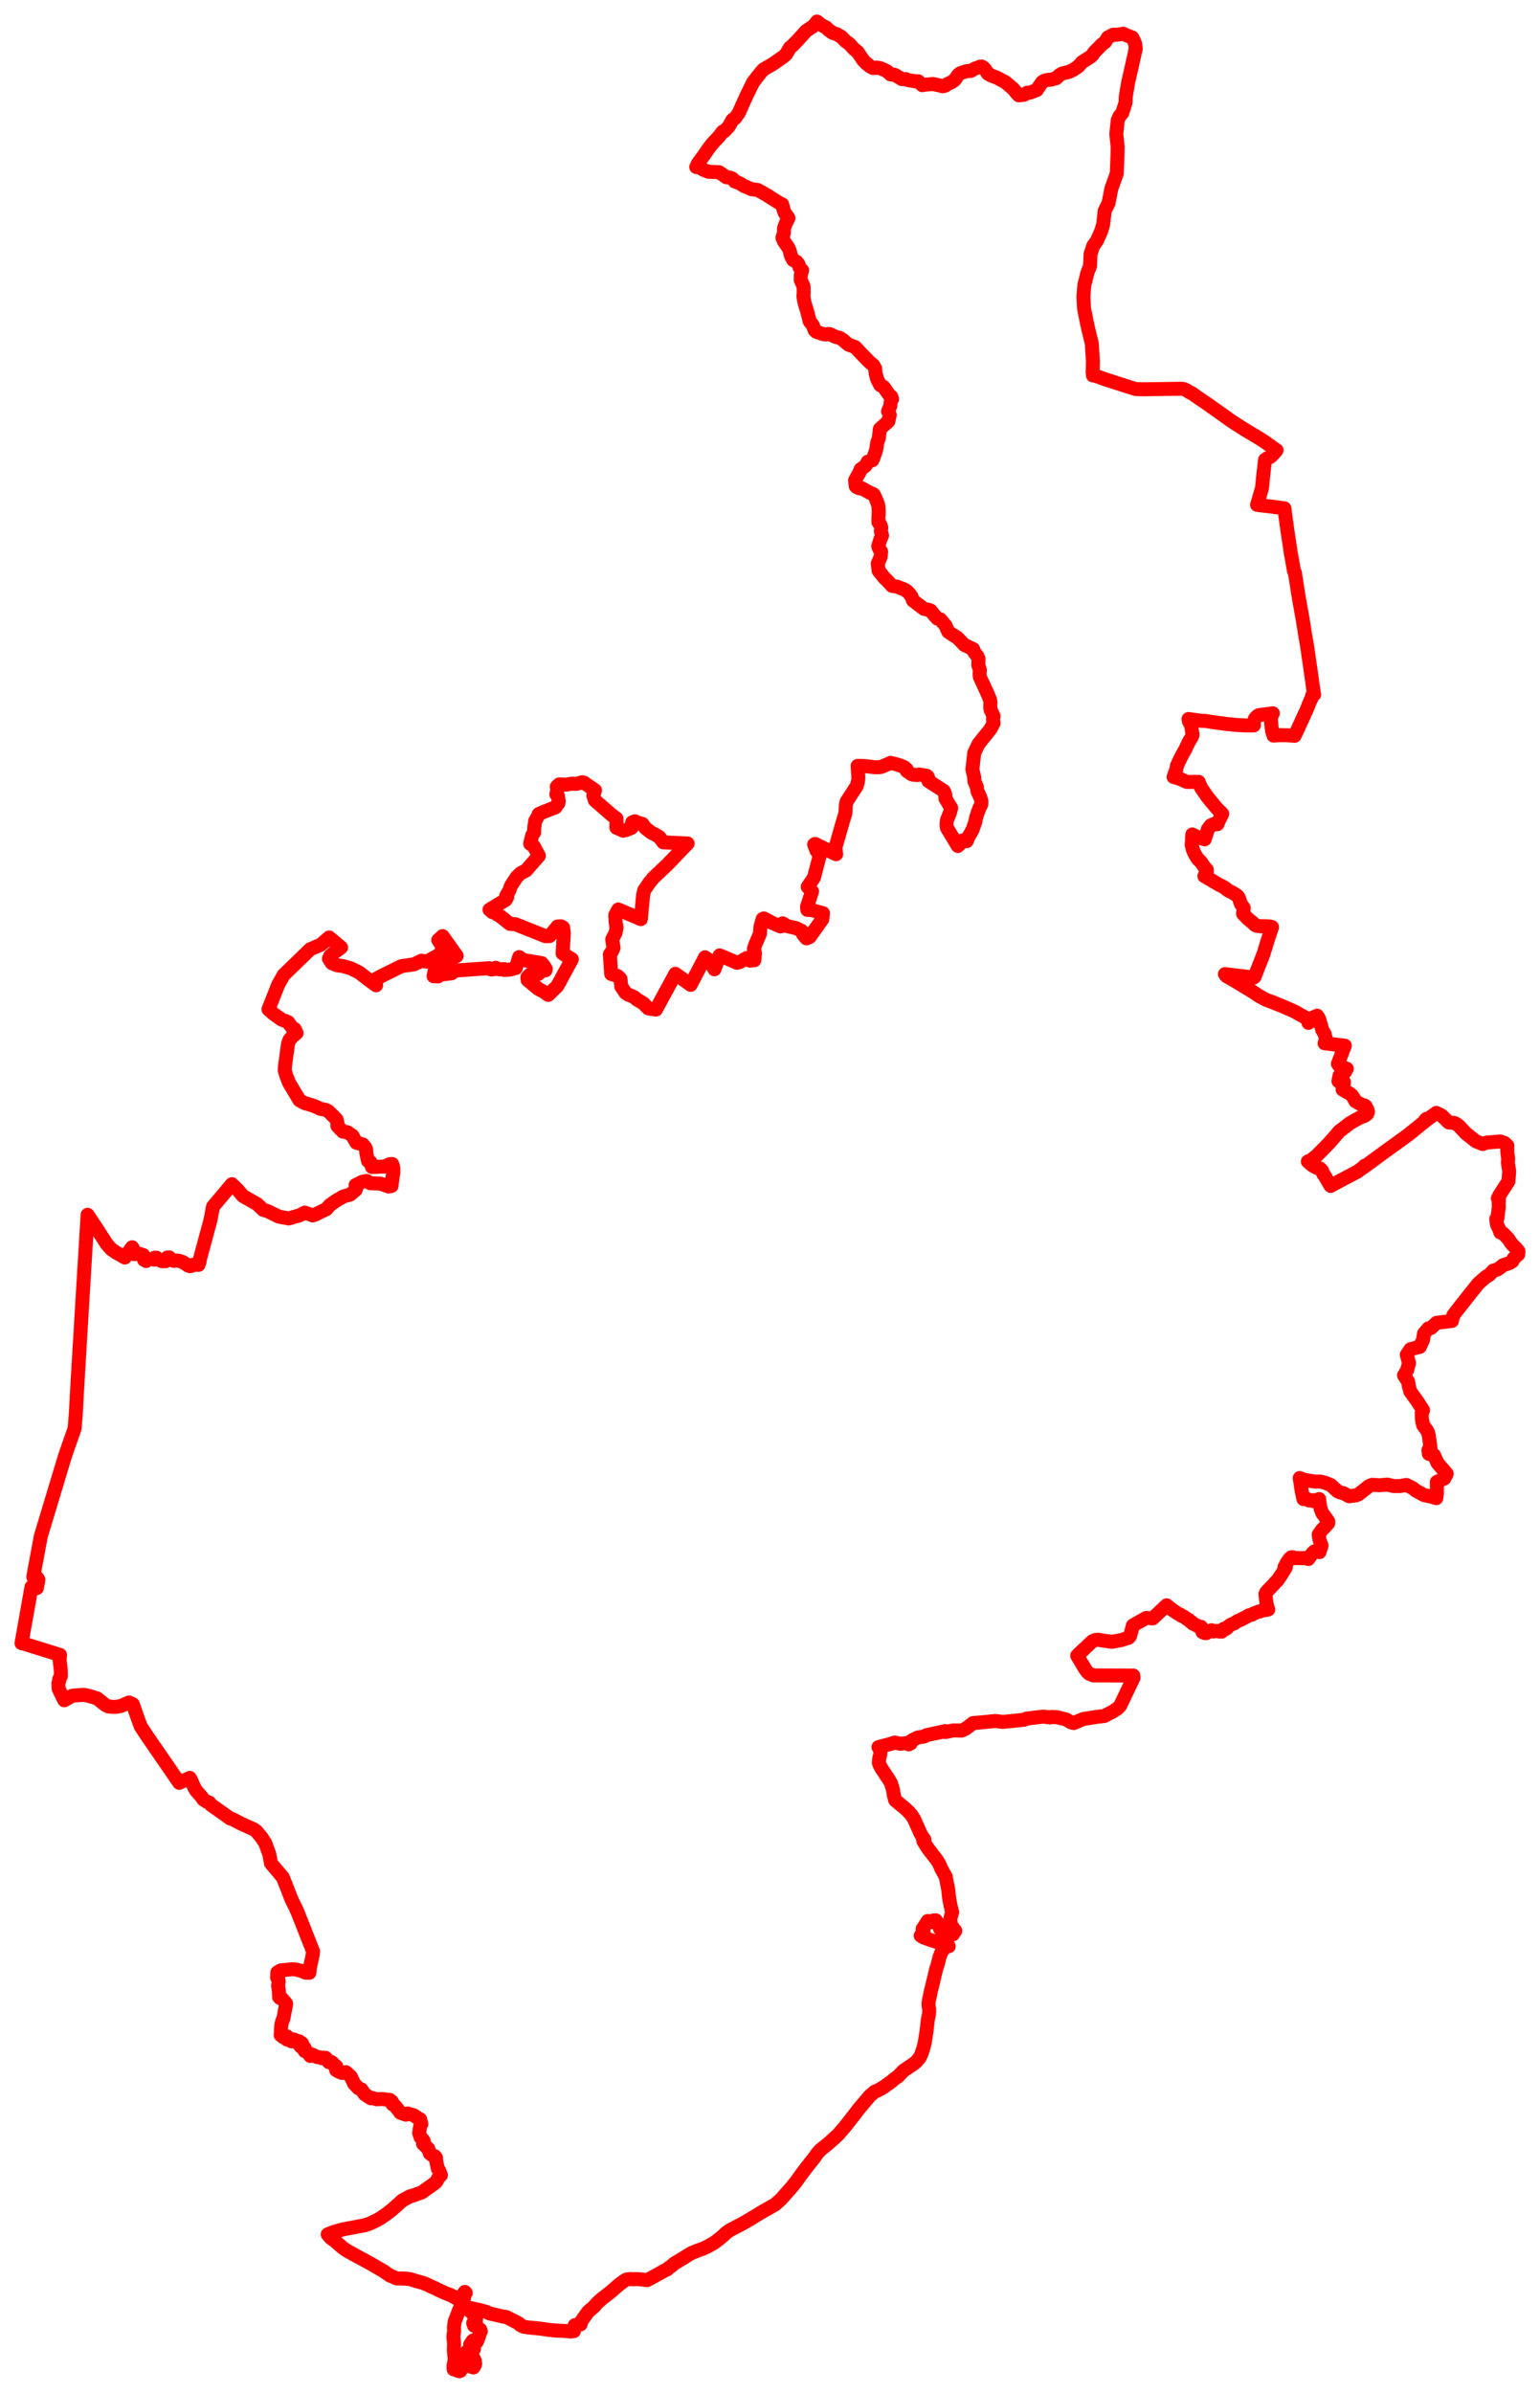 <svg width="357.728" height="555.428" xmlns="http://www.w3.org/2000/svg"><polygon points="5,381.421 5.443,381.508 13.947,384.154 13.847,385.351 14.101,387.46 14.139,388.325 14.145,389.097 13.764,389.775 13.699,390.362 13.56,390.805 13.622,392.009 14.928,394.681 16.792,393.622 18.872,393.453 19.588,393.434 20.948,393.742 22.571,394.251 24.478,395.763 25.165,396.111 26.003,396.207 26.975,396.213 28.159,395.974 28.762,395.719 29.971,395.188 30.855,395.599 32.049,399.004 32.687,400.736 34.058,402.82 41.644,413.843 44.081,412.69 44.417,413.261 45.018,414.704 45.537,415.628 46.843,417.104 47.201,417.679 47.978,418.21 48.643,418.435 49.084,419.02 49.843,419.541 53.476,422.113 54.13,422.336 56.08,423.351 58.901,424.61 59.633,425.154 60.769,426.555 61.601,427.798 62.574,430.463 62.942,432.52 65.715,435.811 67.752,440.997 68.58,442.657 69.205,444.063 72.729,452.995 72.662,453.365 72.666,453.453 72.526,454.334 72.034,456.491 71.912,457.449 71.867,457.927 71.008,457.911 70.003,457.494 68.668,457.149 67.899,457.116 65.228,457.38 64.425,457.844 64.372,459.06 64.683,459.559 64.748,459.964 64.599,460.957 64.765,461.981 64.837,463.612 65.222,463.913 65.59,464.035 66.434,465.034 66.45,465.397 66.299,466.031 65.824,468.593 65.535,469.228 65.346,470.06 65.275,470.864 65.259,471.465 65.197,472.398 65.799,472.877 66,472.681 66.413,472.904 66.642,472.704 66.998,473.033 66.741,473.166 66.641,473.424 66.976,473.382 67.337,473.605 67.702,473.854 67.92,473.484 68.135,473.395 68.481,473.507 68.684,473.988 69.031,474.167 69.45,473.82 69.621,473.953 69.578,474.169 69.808,474.291 69.994,474.186 70.186,474.369 69.666,474.749 69.778,474.978 70.092,475.239 70.573,475.182 70.737,475.354 70.572,475.566 70.793,476.113 71.553,476.474 72.077,477.245 72.568,476.947 72.992,477.153 73.619,477.488 74.631,477.621 74.838,477.786 74.955,477.784 75.034,477.634 75.63,477.671 75.77,478.022 76.061,478.128 76.38,478.685 76.883,478.611 77.242,478.842 77.305,479.075 77.855,479.451 78.111,479.663 77.894,479.802 77.912,479.921 78.106,480.557 78.588,480.631 78.669,480.881 79.399,481.174 80.365,481.008 81.508,482.056 82.264,483.688 83.279,484.754 83.919,484.971 84.682,486.093 85.21,486.459 86.157,487.072 86.385,486.98 87.54,487.304 88.81,487.235 90.607,487.471 91.066,487.873 91.171,488.465 91.718,488.779 92.456,489.697 93.023,490.437 94.272,490.867 94.686,490.594 96.114,491.013 96.938,491.586 97.586,491.93 97.878,493.018 97.596,493.576 97.366,495.121 97.706,496.154 98.305,496.763 98.49,497.169 98.302,497.352 98.272,497.623 99.49,498.792 99.842,499.859 100.422,500.3 100.792,500.431 101.062,500.572 101.012,500.654 101.286,500.893 101.193,500.975 101.711,503.429 102.033,503.896 102.426,504.921 101.818,505.511 101.524,506.169 101.414,506.294 101.236,506.568 100.284,507.28 98.91,508.245 98.049,508.878 97.528,509.072 95.826,509.677 95.273,509.806 93.434,510.805 93.023,511.182 92.515,511.651 91.047,512.938 90.828,513.116 89.781,513.924 88.446,514.854 87.48,515.405 86.076,516.077 85.609,516.263 84.549,516.585 83.201,516.835 79.743,517.485 77.393,518.14 76.12,518.661 76.892,519.541 77.275,519.837 77.691,520.095 79.574,521.729 80.465,522.365 82.942,523.75 84.268,524.455 85.652,525.205 86.596,525.741 89.098,527.195 90.63,528.247 91.033,528.393 92.054,528.864 92.242,528.903 93.373,528.898 94.399,528.942 95.212,529.044 95.803,529.212 96.86,529.552 97.084,529.596 98.061,529.862 99.288,530.335 99.663,530.525 100.067,530.743 100.797,531.029 101.178,531.209 101.678,531.486 103.554,532.334 104.599,532.718 105.347,533.109 106.465,533.768 106.605,533.859 107.388,532.869 107.97,532.021 108.1,532.125 108.198,532.256 107.871,532.764 107.821,533.411 106.555,536.472 105.604,538.942 105.436,540.318 105.496,540.792 105.455,541.343 105.309,542.42 105.477,543.973 105.417,545.538 105.542,546.827 105.659,547.194 105.563,547.787 105.583,548.079 105.336,549.242 105.38,549.979 105.665,550.057 106.703,550.428 106.971,550.321 107.079,549.766 107.263,549.225 107.625,548.948 107.781,548.384 108.366,548.05 108.547,548.849 108.75,549.132 109.969,549.554 110.271,549.058 110.379,548.68 110.291,547.995 110.11,547.57 109.287,547.035 108.512,546.992 108.349,546.621 108.444,545.883 108.65,545.796 108.827,545.819 109.077,546.133 109.334,546.121 109.945,545.507 110.108,545.209 110.04,544.644 109.408,544.447 109.22,544.228 109.804,543.357 110.097,543.214 110.424,543.793 110.783,543.561 110.982,543.084 111.599,541.306 111.69,541.158 111.56,540.769 110.883,540.197 110.747,539.997 110.476,539.778 110.107,539.855 109.92,539.257 110.054,539.178 110.317,539.174 110.534,538.949 110.554,538.724 110.493,538.51 110.6,538.273 110.551,537.999 110.411,537.703 110.003,537.399 109.68,536.885 109.227,536.485 109.348,535.785 109.533,535.811 111.368,536.213 113.071,536.679 113.682,536.999 116.803,537.725 117.403,537.799 117.72,537.893 119.163,538.628 120.578,539.367 120.826,539.687 121.65,540.104 122.083,540.16 122.62,540.25 125.386,540.522 127.687,540.843 129.273,540.998 130.74,541.048 132.607,541.21 133.318,541.109 133.295,540.451 133.512,539.756 134.506,539.46 134.861,539.543 135.1,538.757 135.476,538.202 136.557,536.704 137.076,536.202 137.904,535.521 138.753,534.546 139.771,533.645 141.794,532.068 143.848,530.294 145.131,529.351 145.631,529.112 146.508,529.009 147.173,529.079 147.363,529.062 147.526,529.044 147.912,529.025 148.514,529.073 150.32,529.281 151.118,528.856 152.508,528.105 153.893,527.329 154.214,527.142 155.021,526.76 155.374,526.396 155.883,526.064 156.294,525.725 156.572,525.471 157.16,525.107 159.029,523.985 159.893,523.427 160.746,522.947 162.207,522.356 163.213,522.018 164.473,521.425 165.997,520.549 167.152,519.662 168.075,518.888 168.676,518.303 169.457,517.739 172.52,516.135 174.368,515.067 176.647,513.661 180.079,511.715 181.4,510.526 183.924,507.672 184.983,506.346 186.433,504.33 187.4,503.068 189.246,500.728 189.789,499.946 190.503,499.112 192.274,497.675 192.939,497.106 194.716,495.486 196.269,493.687 197.86,491.656 199.529,489.487 202.028,486.537 202.673,485.999 203.126,485.565 204.004,485.2 205.241,484.491 206.646,483.481 206.905,483.282 207.324,482.998 207.622,482.684 208.604,482.003 209.843,480.682 211.995,479.238 212.56,478.838 212.991,478.414 213.661,477.593 213.697,477.498 214.016,476.844 214.454,475.517 214.716,474.569 214.867,473.761 215.232,471.45 215.437,469.598 215.454,469.443 215.47,469.31 215.483,469.179 215.561,468.681 215.676,468.118 215.797,467.583 215.829,467.052 215.821,466.305 215.692,465.564 215.687,465.467 215.677,465.107 215.748,464.5 215.829,464.034 215.88,463.889 216.09,462.93 216.103,462.809 216.139,462.658 216.246,462.051 216.418,461.481 217.017,458.951 217.503,456.912 217.733,456.305 217.891,455.704 217.923,455.602 218.206,454.434 218.519,453.58 218.882,452.789 219.319,452.328 219.849,451.858 220.382,451.778 219.455,451.123 217.421,450.714 216.241,450.341 214.625,449.769 213.871,449.325 214.546,448.245 214.318,447.746 214.419,447.627 215.512,445.911 216.568,446.144 216.937,445.768 217.394,445.764 217.964,446.55 218.164,447.1 218.346,447.683 218.706,447.556 220.028,448.263 220.664,448.913 220.816,449.021 220.926,448.858 221.377,449.011 221.518,448.677 221.903,448.191 220.828,446.751 220.778,445.395 220.881,444.833 221.184,443.873 220.799,442.359 220.462,440.485 220.297,438.903 220.264,438.611 219.677,435.621 219.205,434.776 218.681,433.825 218.182,432.667 217.675,431.836 215.579,429.091 214.913,428.051 214.465,427.31 214.722,427.02 214.246,426.34 213.842,425.617 212.272,422.131 211.689,421.273 211.081,420.569 210.335,419.86 207.943,417.875 207.62,416.694 207.419,415.418 206.981,413.97 206.556,413.207 204.704,410.421 204.338,409.693 204.151,409.194 204.223,408.242 204.503,407.14 204.458,406.291 204.061,405.551 207.015,404.779 207.848,404.482 209.117,404.776 210.672,404.614 211.099,404.911 211.596,404.64 211.388,404.36 211.944,403.919 213.22,403.309 214.646,403.095 215.173,402.789 219.593,401.85 219.634,402.048 221.492,401.671 223.406,401.716 224.247,401.301 225.078,400.724 226.01,399.976 227.307,399.871 231.28,399.484 232.906,399.7 234.422,399.561 237.918,399.196 238.482,398.92 242.412,398.474 243.936,398.671 244.281,398.544 245.578,398.618 247.685,399.145 248.86,399.844 249.41,399.961 251.649,399.024 254.654,398.554 256.527,398.329 258.268,397.422 258.427,397.34 259.665,396.528 260.222,395.93 263.314,389.448 263.259,388.944 253.997,388.911 252.989,388.501 252.604,388.146 252.097,387.474 250.22,384.33 250.603,383.933 251.915,382.707 253.735,381.007 254.378,380.706 255.062,380.624 255.865,380.769 258.298,381.109 260.437,380.714 262.135,380.186 262.496,379.819 263.168,377.319 263.521,377.109 266.271,375.56 267.761,375.674 271.003,372.632 271.823,373.293 272.479,373.802 273.678,374.604 274.119,374.773 274.241,374.915 274.414,375.056 274.643,375.113 275.178,375.378 275.476,375.627 275.884,375.903 276.22,376.066 276.442,376.366 276.814,376.543 277.064,376.872 277.197,376.905 278.666,377.677 278.985,377.632 279.033,377.827 279.086,378.273 279.193,378.471 279.316,378.834 279.603,378.984 279.755,378.999 279.908,379.087 280.263,379.084 280.773,378.788 280.958,378.593 281.44,378.423 281.844,378.707 282.679,378.575 283.287,378.747 283.793,378.746 283.972,378.427 284.071,378.211 284.32,378.079 284.436,378.249 284.693,378.161 284.829,377.922 285.066,377.902 285.216,377.638 285.853,377.162 286.744,376.801 287.412,376.32 288.096,376.046 289.551,375.298 290.092,374.96 290.902,374.776 291.161,374.555 292.392,374.092 292.615,374.094 293.216,373.814 293.624,373.769 293.868,373.622 294.26,373.691 294.61,373.609 294.538,373.433 294.425,373.133 294.216,372.246 294.178,371.901 294.126,371.676 293.943,369.989 294.016,369.834 294.225,369.478 296.037,367.6 296.222,367.346 296.707,366.905 297.784,365.317 298.406,364.287 298.7,363.747 298.364,363.807 298.581,363.43 298.916,362.752 299.46,361.965 299.649,361.752 299.801,361.605 299.971,361.482 300.197,361.463 300.943,361.684 301.598,361.659 302.424,361.714 302.986,361.646 303.924,361.89 304.897,360.514 305.317,360.133 305.344,360.105 306.502,360.289 306.988,358.782 306.702,358.017 306.445,357.135 306.329,356.189 306.733,355.622 306.932,355.319 307.176,355.007 307.305,354.888 307.676,354.531 308.546,353.538 308.54,353.155 307.533,351.713 307.255,351.384 307.129,351.173 306.731,350.099 306.704,349.867 306.616,349.452 306.541,349.018 306.424,348.02 306.417,347.97 306.065,348.166 305.234,348.263 305.088,348.471 304.431,348.194 304.101,348.304 303.806,348.042 303.304,347.849 303.209,347.981 302.774,347.971 302.661,347.479 302.341,345.935 301.921,343.088 302.973,343.528 305.488,343.92 306.684,343.907 307.853,344.204 309.155,344.73 310.065,345.586 310.711,346.165 311.345,346.451 312.029,346.594 313.4,347.32 314.997,347.118 315.619,346.842 318.018,344.952 318.733,344.668 320.41,344.768 322.294,344.62 323.763,344.967 325.229,344.955 326.695,344.696 328.204,345.451 328.814,345.961 329.039,346.086 330.817,347.064 332.213,347.335 333.641,347.759 333.784,346.63 333.77,343.996 335.501,343.201 336.061,342.106 333.927,339.607 333.089,337.761 331.906,337.465 331.805,336.604 332.041,336.368 332.292,336.136 331.893,333.144 331.608,332.244 330.579,330.806 330.47,330.353 330.285,329.276 330.277,327.916 330.561,327.339 329.19,325.205 327.609,323.025 327.221,321.605 327.123,320.753 326.14,319.257 326.839,318.115 327.298,316.407 327.255,316.252 326.784,314.466 327.643,313.187 329.802,312.652 330.558,311.016 330.79,309.561 331.787,308.371 332.402,308.278 333.709,307.063 337.268,306.629 337.593,305.298 340.533,301.537 343.401,297.943 345.086,296.45 346.024,295.889 346.874,294.934 347.787,294.707 348.494,294.247 349.123,293.697 350.713,293.166 351.343,292.74 351.624,292.094 352.661,291.207 352.728,290.458 352.484,290.132 352.023,289.614 351.172,288.763 350.368,287.569 349.205,286.344 348.518,286.091 348.317,285.486 348.164,285.126 347.838,284.491 347.743,284.273 347.707,284.06 347.562,282.979 347.883,282.646 347.873,282.348 347.9,282.177 348.158,280.182 348.123,279.214 348.176,278.504 347.925,278.195 348.21,277.866 348.25,277.524 348.871,276.571 350.407,274.189 350.562,271.997 350.548,271.686 350.271,269.951 350.331,268.97 350.131,267.443 350.127,265.908 349.467,265.301 348.518,264.964 345.352,265.22 344.415,265.559 342.833,264.918 340.484,263.05 338.886,261.347 338.289,260.893 337.742,260.661 336.527,260.55 334.91,258.968 334.849,258.932 333.638,258.34 331.389,259.964 331.365,259.707 331.046,260.007 331.257,260.071 327.315,263.266 324.858,265.068 322.386,266.835 317.097,270.715 317.051,270.566 316.797,270.78 316.869,270.869 315.81,271.59 315.384,271.932 311.641,273.906 309.102,275.284 308.929,275.018 308.878,274.919 308.695,274.645 307.67,272.842 307.382,272.531 307.087,271.709 306.593,271.223 306.069,271.147 305.287,270.789 304.911,270.551 304.341,270.108 304.206,269.964 303.804,269.621 304.64,269.218 305.716,268.4 306.193,267.931 308.68,265.407 310.286,263.576 311.037,262.673 313.56,260.738 315.074,259.867 316.035,259.354 317.061,258.982 317.573,258.597 317.774,258.086 317.649,257.659 317.524,257.352 317.196,256.762 316.929,256.584 316.647,256.527 316.259,256.416 314.863,255.621 314.465,254.911 314.112,254.36 313.906,254.145 313.442,253.782 312.601,253.348 311.878,252.914 311.891,252.1 312.129,251.659 312.184,251.201 311.466,251.331 310.91,250.966 311.186,249.63 311.929,249.649 311.939,249.196 311.671,249.05 311.791,248.637 312.075,248.947 312.461,248.812 312.404,248.542 312.853,248.093 312.572,247.97 312.013,247.831 311.61,247.701 311.224,247.522 310.786,246.94 312.393,242.734 312.281,242.725 311.839,242.662 307.698,242.174 307.898,241.46 307.914,240.838 307.689,239.981 307.175,239.143 306.629,237.212 306.421,236.566 306.283,236.226 305.947,235.766 305.125,236.134 304.794,236.385 304.534,236.611 304.103,237.31 303.952,237.437 303.941,237.016 303.92,236.923 303.697,236.627 302.934,236.022 302.248,235.657 300.708,234.798 299.817,234.385 297.585,233.429 295.306,232.517 294.102,232.087 292.367,231.135 291.243,230.362 286.811,227.674 285.02,226.668 284.718,226.383 284.686,226.318 284.548,226.123 290.114,226.781 291.224,226.928 291.421,226.76 293.513,221.428 294.37,218.574 295.482,215.2 295.105,215.08 294.408,215.017 292.685,215.003 291.85,214.889 291.5,214.69 291.35,214.56 291.058,214.236 289.881,213.277 288.733,212.093 288.853,211.339 288.913,210.757 288.247,209.808 287.896,208.774 287.689,208.274 287.41,207.919 286.314,207.21 285.83,206.985 285.188,206.634 284.557,206.117 283.99,205.764 283.192,205.378 279.771,203.367 280.342,202.296 280.333,201.89 279.84,201.362 278.897,200.002 278.391,199.566 277.933,198.925 277.434,198.029 277.095,197.239 276.972,196.665 276.809,196.077 276.876,195.363 276.906,194.579 276.974,193.696 278.096,194.287 279.839,194.826 280.616,192.425 281.151,191.727 281.254,191.607 281.692,191.381 282.263,191.351 282.801,191.313 283.176,190.388 283.546,189.679 283.914,188.904 282.608,187.58 281.253,185.944 280.589,185.129 280.3,184.741 279.906,184.158 279.09,182.997 278.681,182.118 278.444,181.502 275.717,181.504 275.226,181.311 274.476,180.944 273.562,180.617 272.618,180.357 272.798,179.8 273.144,178.872 273.289,178.458 273.4,177.746 273.669,177.14 274.414,175.596 275.235,174.132 276.067,172.378 276.267,172.004 276.848,171.087 276.96,170.786 277.009,170.566 276.983,170.258 276.909,169.892 276.812,169.156 276.737,168.791 276.699,168.49 276.58,168.208 276.409,167.842 276.156,167.396 276.087,166.902 279.145,167.335 279.866,167.327 281.905,167.648 284.672,168.021 286.649,168.23 287.938,168.324 289.531,168.399 290.484,168.403 291.257,168.381 291.263,167.533 291.51,166.819 291.816,166.453 292.106,166.196 292.412,166.004 295.67,165.58 295.378,166.18 295.194,166.918 295.352,168.561 295.514,169.778 295.824,170.753 297.022,170.667 298.323,170.662 299.027,170.676 299.909,170.748 300.193,170.751 300.73,170.804 300.839,170.546 300.992,170.269 303.501,164.811 304.211,163.042 304.502,162.406 304.61,162.201 304.684,161.962 304.781,161.727 304.788,161.486 304.842,161.429 305.029,161.201 305.272,161.203 305.098,161.103 305.155,160.967 305.156,160.667 304.425,155.492 303.853,151.532 303.536,149.423 303.08,146.856 303.055,146.591 302.555,143.503 301.649,138.444 300.796,132.943 300.588,132.555 300.556,132.36 300.511,132.163 299.807,128.174 299.043,123.09 298.64,120.125 298.473,118.974 298.431,118.547 298.348,117.992 297.606,117.888 294.053,117.434 293.697,117.407 293.31,117.352 292.556,117.262 292.21,117.216 292.001,117.18 292.141,116.773 292.192,116.579 293.144,113.318 293.227,112.589 293.384,110.904 293.812,107.064 293.878,106.706 294.247,106.438 294.596,106.329 295.182,105.996 295.511,105.67 295.728,105.417 296.055,105.081 296.327,104.769 296.534,104.507 296.319,104.361 296.219,104.279 295.893,104.072 293.897,102.638 293.198,102.171 292.508,101.737 291.837,101.327 290.36,100.458 289.03,99.647 287.593,98.732 286.905,98.305 285.487,97.347 285.009,96.989 281.749,94.684 280.569,93.839 279.716,93.269 278.249,92.27 277.939,92.045 277.613,91.848 277.345,91.619 276.894,91.302 276.311,91.06 275.719,90.643 275.352,90.467 274.949,90.295 274.532,90.248 274.041,90.242 265.926,90.36 264.094,90.328 263.605,90.252 256.962,88.128 255.53,87.617 255.165,87.468 254.823,87.378 254.484,87.226 254.005,87.079 253.88,87.151 253.927,86.814 253.967,86.599 253.803,86.499 253.831,85.662 253.872,83.75 253.612,79.683 252.775,76.317 252.321,74.175 251.805,71.557 251.674,68.899 251.818,66.855 251.911,66.044 252.012,65.637 252.13,65.252 252.214,64.838 252.34,64.369 252.621,63.251 253.199,61.762 253.328,58.981 253.943,57.079 254.814,55.873 255.843,53.517 256.256,52.076 256.613,48.936 257.499,47.17 258.159,43.791 259.408,40.309 259.577,36.27 259.619,34.049 259.305,31.114 259.641,27.913 260.082,26.928 260.691,26.237 261.453,23.829 261.519,22.338 262.079,19.045 262.822,15.798 263.829,11.264 263.675,10.143 263.431,9.505 263.013,8.716 261.026,7.927 260.912,7.819 260.741,7.869 259.438,8.073 258.601,8.045 257.36,8.698 256.691,9.77 255.967,10.32 254.099,12.224 253.845,12.661 253.347,13.173 251.324,14.451 250.521,15.377 249.409,16.146 248.301,16.697 246.775,17.043 246.119,17.414 245.361,18.157 244.089,18.498 243.318,18.553 242.597,18.748 242.077,19.079 241.32,20.165 240.854,20.883 239.885,21.261 239.197,21.518 238.595,21.526 237.862,22.002 236.667,22.138 236.424,21.908 236.131,21.57 235.429,20.689 233.543,19.081 231.522,18.001 230.272,17.546 229.444,17.074 229.112,16.502 228.674,15.896 228.402,15.649 228.025,15.444 227.776,15.441 227.432,15.587 226.515,15.894 225.466,16.478 225.294,16.464 224.572,16.507 223.045,17.005 222.547,17.431 221.774,18.553 220.993,19.116 220.095,19.486 219.6,19.877 218.948,20.026 217.94,19.758 216.708,19.507 214.811,19.664 214.239,19.774 213.294,18.862 212.576,18.87 210.931,18.594 210.487,18.379 209.506,18.37 208.062,17.493 207.719,17.345 206.87,17.272 206.202,16.666 205.656,16.322 204.388,15.803 203.69,15.692 202.811,15.79 201.967,15.33 201.641,14.972 201.281,14.788 200.48,13.926 200.063,13.305 199.604,12.641 199.213,12.038 198.744,11.678 198.231,11.238 197.344,10.23 196.41,9.544 195.415,8.537 194.951,8.29 194.437,7.948 193.383,7.614 192.477,6.946 191.882,6.363 191.166,6.005 190.628,5.671 189.784,5 189.283,5.707 188.726,6.203 187.264,7.169 186.313,8.233 185.322,9.323 184.712,9.934 184.138,10.552 183.497,11.056 182.606,12.582 182.101,13.066 181.159,13.733 180.016,14.528 179.477,14.886 178.579,15.421 177.52,16.014 177.31,16.165 176.999,16.492 176.024,17.699 174.923,19.133 173.478,22.075 172.459,24.329 172.116,25.113 171.597,26.248 170.801,27.377 170.137,27.839 169.524,28.957 169.294,29.352 168.271,30.468 167.837,30.592 167.013,31.703 165.688,33.097 165.167,33.733 164.492,34.619 163.602,35.924 162.558,37.328 162.16,37.874 161.736,38.772 162.084,38.822 162.6,38.933 163.403,39.41 164.511,39.863 167.062,39.976 168.733,41.154 169.565,41.23 170.166,41.484 170.676,42.13 171.129,42.255 172.084,42.686 172.826,43.185 173.732,43.531 174.543,43.917 175.945,44.076 176.454,44.346 177.898,45.146 179.623,46.243 181.035,47.123 181.302,47.274 181.705,47.447 182.012,48.68 182.321,49.496 182.658,49.876 183.153,50.625 182.478,51.973 182.115,53.004 182.11,53.897 182.042,54.237 181.764,55.188 182.052,55.918 182.323,56.346 183.131,57.501 183.447,58.231 183.743,59.415 184.249,60.359 184.686,60.582 185.039,60.77 185.468,61.291 185.753,62.119 186.318,62.74 186.248,63.042 186.015,63.814 186.005,65.004 186.655,66.474 186.692,67.796 186.63,68.842 186.855,70.146 187.146,71.14 187.46,72.16 187.622,72.764 188.088,74.591 188.87,75.594 189.093,76.326 189.242,76.666 189.633,77.028 190.652,77.373 191.366,77.594 191.954,77.638 192.459,77.527 192.886,77.6 193.836,78.077 194.088,78.194 195.072,78.439 195.81,78.91 197.095,80.003 198.654,80.569 199.578,81.564 200.329,82.357 201.418,83.479 201.569,83.651 201.835,83.911 202.889,84.801 203.284,85.547 203.381,86.586 203.773,88.067 204.503,89.429 205.273,89.827 206.449,91.537 207.068,92.111 207.201,92.661 206.891,93.242 206.86,93.729 206.817,94.191 206.294,95.49 206.61,96.059 206.683,96.307 206.358,97.798 204.386,99.575 204.309,100.185 204.141,101.731 203.779,102.697 203.516,104.498 203.246,105.234 202.925,106.185 202.659,106.829 201.575,107.177 201.05,108.123 199.892,108.96 199.708,109.564 199.209,110.43 198.628,111.5 198.773,112.827 198.924,113.016 199.608,113.349 200.278,113.367 201.458,114.056 202.103,114.4 202.872,114.712 203.088,115.001 203.472,115.833 204.008,117.231 204.058,117.721 204.135,118.904 204.048,119.984 204.05,121.234 204.507,121.81 204.721,122.468 204.612,123.251 204.896,124.305 204.547,125.07 204.279,125.905 204.003,126.8 204.214,127.362 204.691,128.075 204.559,129.3 203.891,130.842 204.092,132.468 205.477,134.2 206.009,134.691 207.216,135.993 208.412,136.188 208.699,136.296 209.97,136.81 210.353,137.007 210.601,137.165 211.082,137.61 211.682,138.368 212.09,139.393 213.511,140.494 214.627,141.326 215.561,141.525 216.142,141.697 216.725,142.424 217.025,142.784 217.709,143.561 218.395,143.75 219.624,145.192 220.277,146.664 221.073,147.198 222.377,148.021 224.049,149.731 226.065,150.684 226.31,151.395 227.075,152.36 227.293,152.89 227.257,154.415 227.604,155.486 227.565,156.239 227.563,156.677 227.617,157.15 229.365,160.944 229.975,162.398 230.064,163.094 230.014,164.24 230.154,164.872 230.797,166.232 230.653,166.933 230.793,167.887 230.21,168.991 229.954,169.42 229.715,169.698 228.422,171.292 227.292,172.721 226.304,174.784 225.881,178.583 226.301,180.407 226.352,181.406 226.888,182.599 227.039,183.615 227.729,185.125 227.967,185.944 227.971,186.376 227.956,186.699 227.51,187.578 227.052,188.826 226.771,189.68 226.548,190.792 225.944,192.512 225.817,192.793 224.906,194.379 224.569,195.244 223.999,195.215 223.464,195.127 223.276,195.64 222.496,196.373 219.967,192.178 219.864,191.593 219.931,190.635 220.017,190.242 220.68,188.607 220.956,187.572 219.627,185.387 219.57,184.43 219.437,184.06 219.227,183.583 215.676,181.307 215.685,180.787 215.496,180.278 215.215,180.061 213.524,179.786 213.081,179.916 212.198,179.845 211.781,179.734 210.603,178.915 210.598,178.575 210.168,178.155 209.388,177.801 208.28,177.434 206.89,177.081 204.872,177.953 204.229,178.108 203.01,178.082 201.304,177.867 200.52,177.796 199.226,177.786 199.387,180.51 199.326,181.246 199.133,182.043 199.018,182.434 196.659,186.083 196.47,186.947 196.397,188.708 195.785,190.723 194.065,196.712 194.23,198.285 193.547,197.98 189.344,195.899 189.117,196.033 189.687,197.511 190.511,198.238 189.068,203.724 187.622,205.864 188.638,206.913 187.47,210.441 187.533,211.2 188.604,211.271 191.165,211.973 191.02,213.371 188.076,217.504 187.338,217.822 186.572,216.932 186.208,216.078 184.936,215.452 182.874,214.977 181.8,214.327 181.311,215.056 179.367,214.223 177.44,213.188 177.155,213.328 176.631,215.212 176.538,216.736 175.407,219.373 175.116,220.292 175.38,221.251 175.234,222.89 174.219,223 173.482,222.377 171.771,223.353 171.191,223.484 169.196,222.615 167.167,221.768 165.956,224.998 164.806,222.959 163.775,222.214 160.434,228.607 156.888,226.044 152.377,234.343 150.809,234.115 150.582,234.061 149.46,232.908 147.988,232.043 147.351,231.494 146.647,231.147 146.002,230.925 145.328,230.494 144.328,229.024 144.127,227.218 143.455,226.549 141.972,226.082 141.665,221.551 142.213,220.767 142.522,220.028 142.212,218.064 142.996,216.518 143.215,215.349 143.004,214.073 142.91,212.446 143.617,211.114 148.861,213.355 149.394,207.734 149.636,206.686 150.793,204.96 151.775,203.759 154.955,200.763 159.737,195.79 154.087,195.539 153.164,194.303 152.259,193.752 151.325,193.302 149.885,192.179 149.242,191.27 147.829,190.842 147.488,190.635 146.854,190.889 146.988,191.766 146.709,192.158 145.394,192.689 144.745,192.827 143.184,192.127 143.201,190.013 142.016,189.115 140.203,187.532 138.198,185.797 137.821,184.664 138.211,183.451 135.609,181.644 135.286,181.577 133.879,181.965 132.821,181.906 131.559,182.136 129.878,182.084 129.331,182.645 129.476,183.474 129.23,184.376 129.627,184.858 129.783,185.969 129.71,186.458 129.028,187.405 126.754,188.272 125.127,188.972 125.113,189.181 124.319,190.563 124.1,192.149 124.06,193.273 123.63,193.899 123.175,195.651 123.167,195.87 123.991,196.432 125.176,198.649 122.184,202.085 120.969,202.683 120.066,203.53 118.729,205.556 118.315,206.692 117.574,207.998 117.824,208.225 117.47,208.881 113.711,211.155 114.29,211.684 114.991,211.96 116.196,212.662 118.44,214.451 119.76,214.542 126.683,217.309 127.663,217.287 129.531,215.056 130.327,215.031 130.804,215.302 130.977,216.545 130.688,221.322 132.84,222.671 129.466,228.877 127.351,230.938 126.348,230.229 125.067,229.56 122.566,227.504 122.504,226.866 123.085,226.222 124.134,225.942 124.771,225.858 125.039,226.1 125.701,225.451 125.869,225.263 126.707,225.252 126.784,224.92 126.321,224.168 125.811,223.554 123.594,223.19 122.024,222.953 121.285,222.668 120.592,222.164 119.813,224.708 118.706,225.008 117.974,225.101 117.148,225.151 117.12,224.954 116.018,225.022 115.15,224.652 115,224.935 114.077,225.046 113.612,224.742 105.11,225.341 105.272,225.603 104.941,225.917 103.375,226.114 102.274,226.204 101.757,226.657 100.711,226.608 100.955,225.382 101.808,224.426 104.83,222.456 106.087,221.897 102.805,217.297 101.798,218.215 102.386,219.047 102.761,220.099 102.76,220.658 101.944,221.685 99.109,223.229 97.901,223.015 96.195,223.846 93.287,224.266 92.38,224.693 88.46,226.639 87.333,227.235 87.366,228.711 85.569,227.395 83.408,225.719 81.548,224.805 79.83,224.293 78.284,224.062 77.094,223.584 76.416,222.548 76.689,221.91 77.492,221.221 79.223,219.931 76.463,217.611 74.524,219.289 72.058,220.346 65.904,226.314 64.616,228.602 62.357,234.307 63.635,235.407 65.388,236.648 66.926,237.266 67.901,238.614 68.446,238.864 68.89,239.798 67.864,240.659 67.237,241.376 66.913,242.272 66.214,247.328 66.142,248.474 66.449,249.561 67.154,251.354 69.559,255.392 70.731,256.051 72.571,256.583 73.662,257.021 74.334,257.364 75.642,257.631 76.306,257.963 77.063,258.715 78.184,259.865 78.394,260.761 78.368,261.361 79.645,262.68 80.672,262.817 81.868,263.624 82.761,265.244 84.286,265.664 84.837,266.338 85.055,266.852 85.084,267.661 85.493,269.488 86.044,269.741 86.404,270.895 89.319,270.794 90.539,270.238 91.105,270.194 91.333,270.95 91.393,272.091 91.176,273.333 90.953,275.293 90.307,275.42 88.317,274.745 86,274.653 85.185,274.132 84.209,274.307 82.597,275.106 82.738,275.79 82.635,276.197 81.379,277.274 79.725,277.756 78.137,278.676 76.619,279.743 75.818,280.678 74.611,281.243 73.287,281.919 72.629,282.135 70.814,281.474 69.549,282.129 67.058,282.837 64.756,282.406 62.174,281.138 61.12,280.834 59.786,279.535 56.449,277.636 55.178,276.154 53.873,274.881 49.484,280.092 48.888,283.22 46.392,292.453 46.367,292.872 46.094,293.611 45.482,293.609 44.843,293.586 44.483,293.803 44.172,293.918 43.808,293.826 42.944,293.262 42.485,292.978 41.794,292.716 41.212,292.595 40.402,292.68 39.844,292.493 39.308,291.871 38.884,291.895 39.017,292.361 38.851,292.521 38.614,292.697 38.405,292.776 38.159,292.71 37.71,292.78 37.337,292.633 36.861,292.396 36.383,291.952 36,291.925 35.882,292.399 35.282,292.227 34.45,292.404 33.952,292.715 33.453,292.435 33.437,292.045 33.262,291.327 32.259,291.015 31.17,291.114 31.145,290.3 30.697,289.527 30.541,289.686 29,291.905 26.768,290.619 25.823,289.939 24.796,288.784 22.701,285.533 20.347,281.99 19.03,303.775 18.29,316.173 17.869,323.315 17.623,327.989 17.332,331.596 17.124,332.187 15.149,337.815 9.479,356.599 7.729,366.031 8.685,366.307 8.909,366.68 8.899,366.836 8.556,368.636 7.312,368.394 5,381.421" stroke="red" stroke-width="3.246px" fill="none" stroke-linejoin="round" vector-effect="non-scaling-stroke"></polygon></svg>